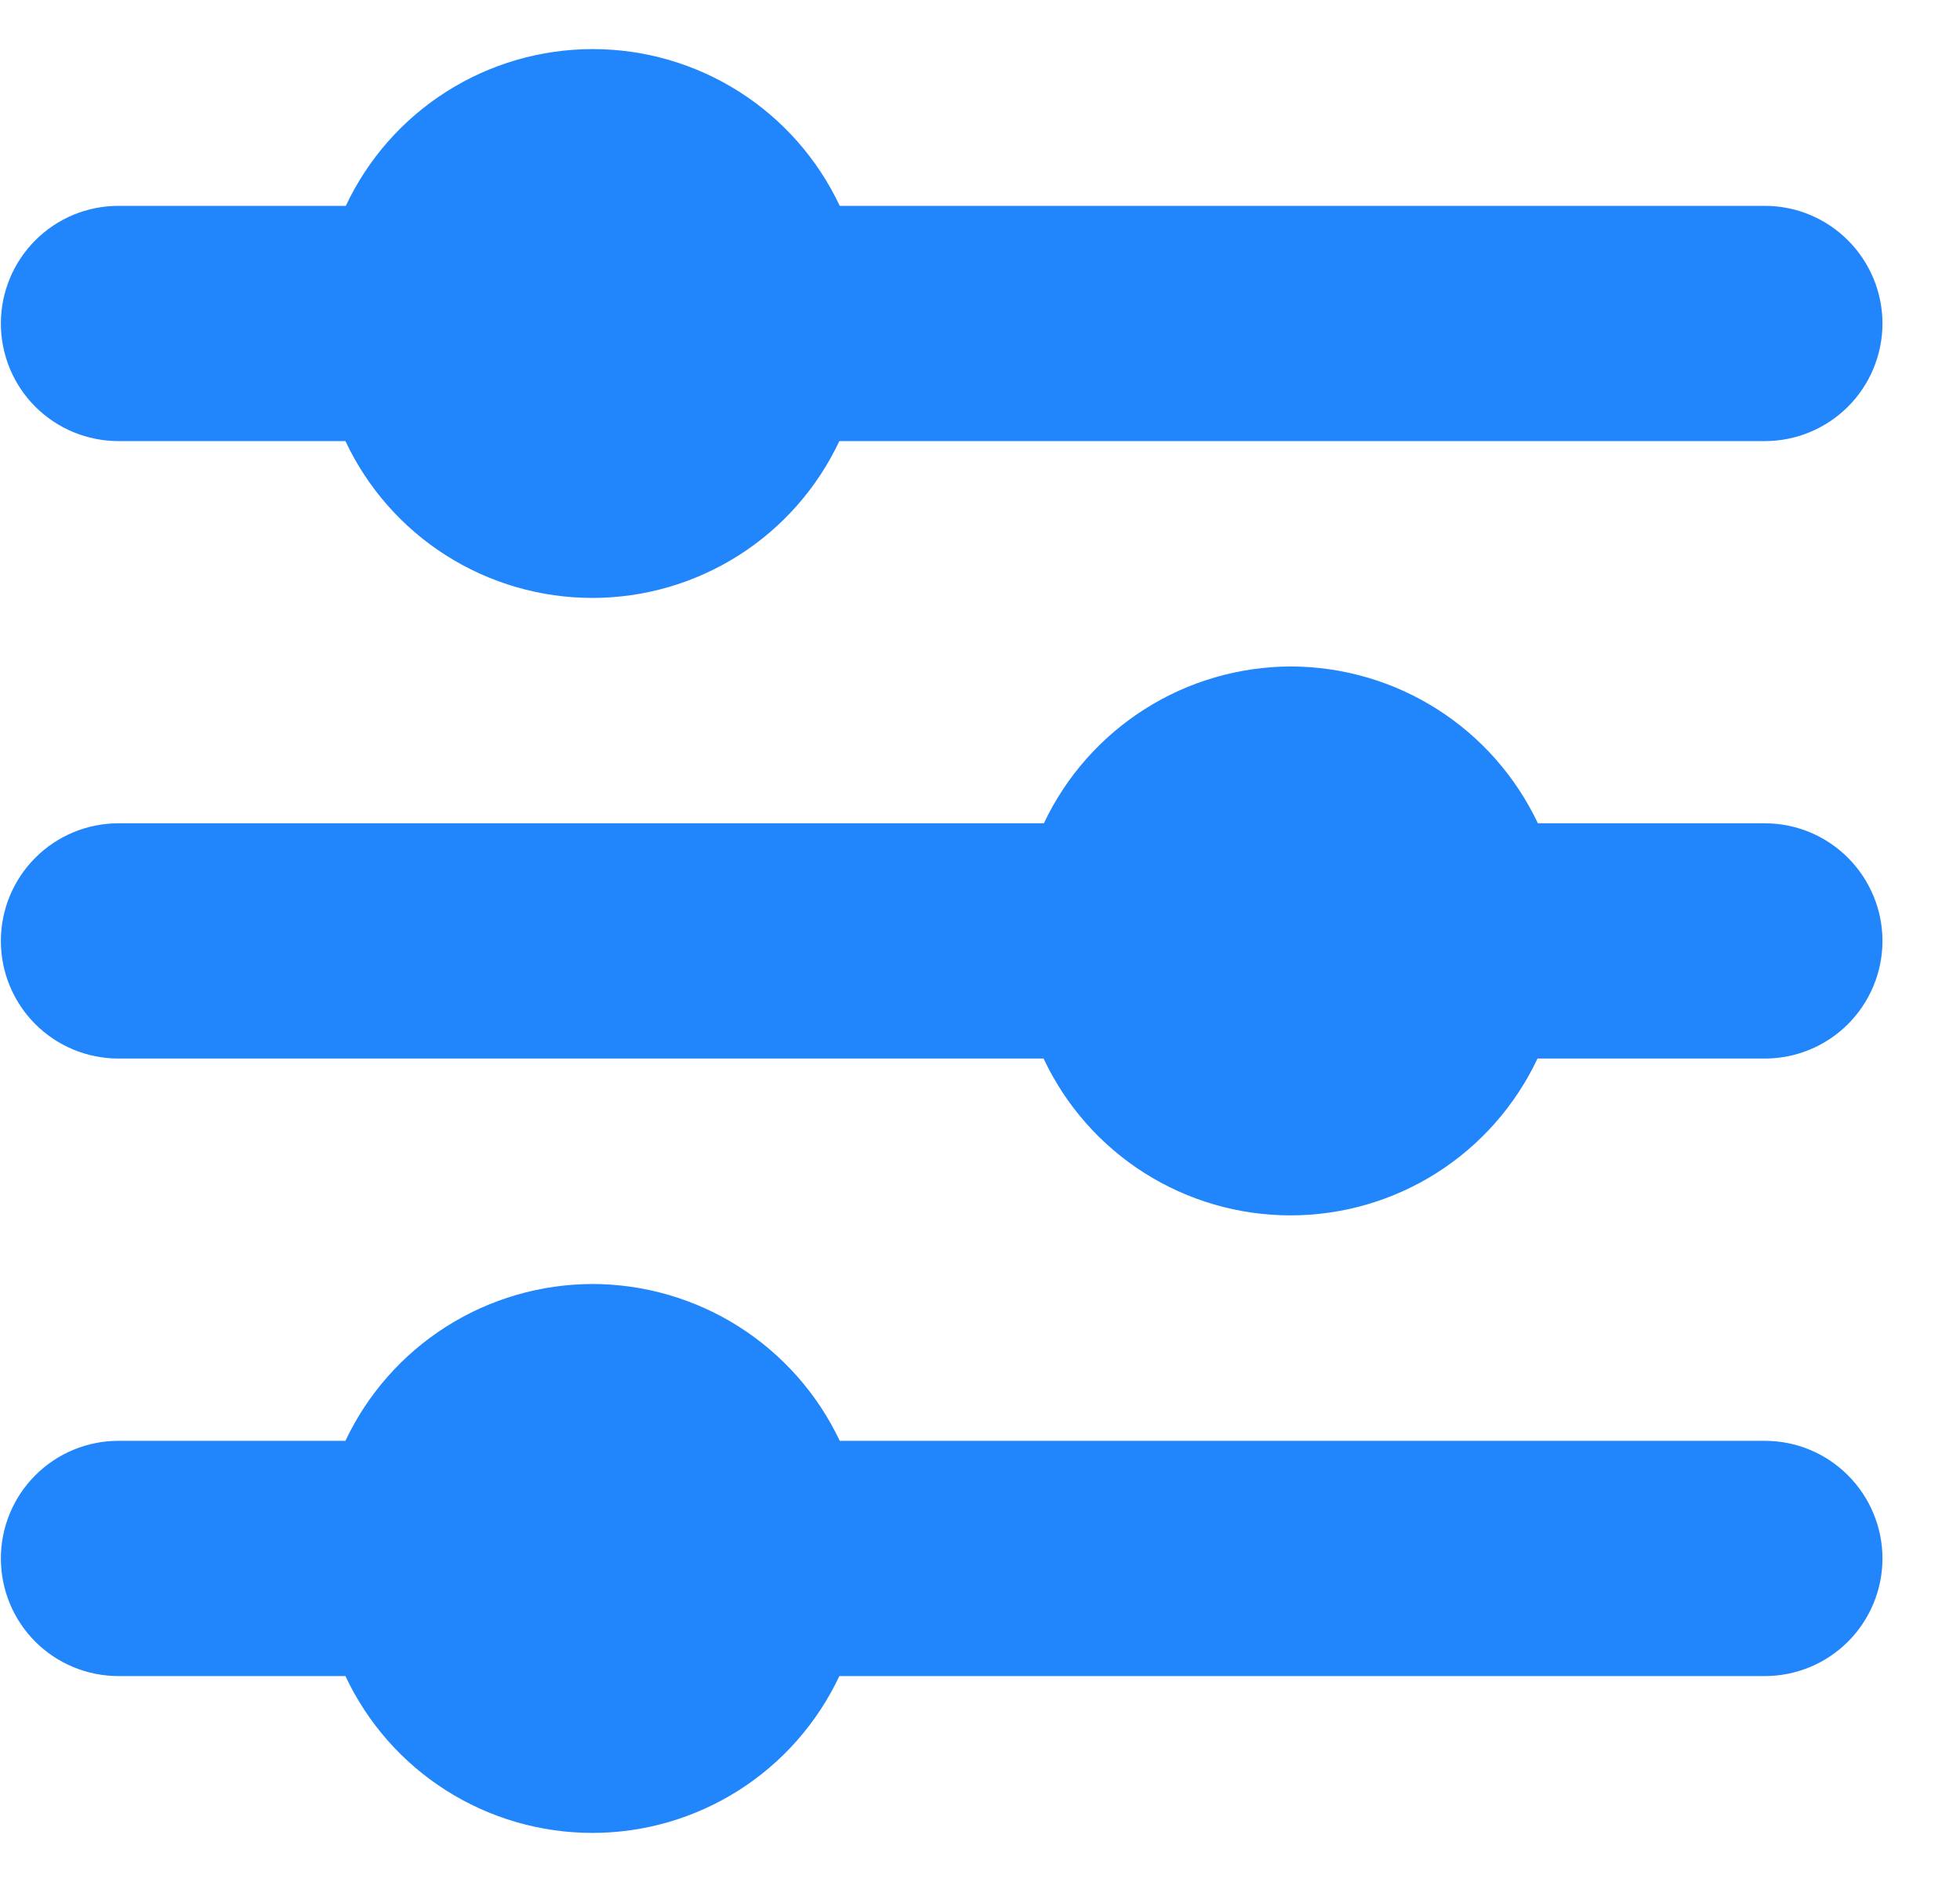 <svg width="25" height="24" viewBox="0 0 25 24" fill="none" xmlns="http://www.w3.org/2000/svg">
<g clip-path="url(#clip0_585_42965)">
<path d="M10.711 2.625C10.429 2.027 9.984 1.522 9.426 1.168C8.868 0.814 8.221 0.626 7.561 0.626C6.9 0.626 6.253 0.814 5.695 1.168C5.137 1.522 4.692 2.027 4.411 2.625H1.511C1.113 2.625 0.731 2.783 0.45 3.065C0.169 3.346 0.011 3.728 0.011 4.125H0.011C0.011 4.523 0.169 4.905 0.45 5.186C0.731 5.467 1.113 5.625 1.511 5.625H4.406C4.687 6.223 5.132 6.729 5.69 7.083C6.248 7.437 6.895 7.625 7.556 7.625C8.216 7.625 8.863 7.437 9.421 7.083C9.979 6.729 10.424 6.223 10.706 5.625H22.511C22.908 5.625 23.29 5.467 23.571 5.186C23.852 4.905 24.011 4.523 24.011 4.125C24.011 3.728 23.852 3.346 23.571 3.065C23.29 2.783 22.908 2.625 22.511 2.625H10.711Z" fill="#2185FB"/>
<path d="M16.466 8.499C15.805 8.501 15.158 8.689 14.601 9.043C14.043 9.397 13.597 9.902 13.315 10.499H1.511C1.113 10.499 0.731 10.657 0.45 10.939C0.169 11.22 0.011 11.602 0.011 11.999H0.011C0.011 12.397 0.169 12.779 0.45 13.06C0.731 13.341 1.113 13.499 1.511 13.499H13.311C13.592 14.097 14.037 14.603 14.595 14.957C15.153 15.311 15.8 15.499 16.461 15.499C17.121 15.499 17.768 15.311 18.326 14.957C18.884 14.603 19.329 14.097 19.611 13.499H22.511C22.908 13.499 23.29 13.341 23.571 13.06C23.852 12.779 24.011 12.397 24.011 11.999C24.011 11.602 23.852 11.22 23.571 10.939C23.29 10.657 22.908 10.499 22.511 10.499H19.616C19.333 9.902 18.888 9.397 18.33 9.043C17.773 8.689 17.126 8.501 16.466 8.499Z" fill="#2185FB"/>
<path d="M7.556 16.374C6.895 16.376 6.249 16.564 5.691 16.918C5.133 17.272 4.688 17.777 4.406 18.374H1.511C1.113 18.374 0.731 18.532 0.45 18.814C0.169 19.095 0.011 19.477 0.011 19.874H0.011C0.011 20.272 0.169 20.654 0.45 20.935C0.731 21.216 1.113 21.374 1.511 21.374H4.406C4.687 21.972 5.132 22.478 5.69 22.832C6.248 23.186 6.895 23.374 7.556 23.374C8.216 23.374 8.863 23.186 9.421 22.832C9.979 22.478 10.424 21.972 10.706 21.374H22.511C22.908 21.374 23.29 21.216 23.571 20.935C23.852 20.654 24.011 20.272 24.011 19.874C24.011 19.477 23.852 19.095 23.571 18.814C23.29 18.532 22.908 18.374 22.511 18.374H10.711C10.428 17.776 9.981 17.271 9.423 16.917C8.864 16.563 8.217 16.375 7.556 16.374Z" fill="#2185FB"/>
</g>
<defs>
<clipPath id="clip0_585_42965">
<rect width="24" height="24" fill="white" transform="translate(0.011)"/>
</clipPath>
</defs>
</svg>
